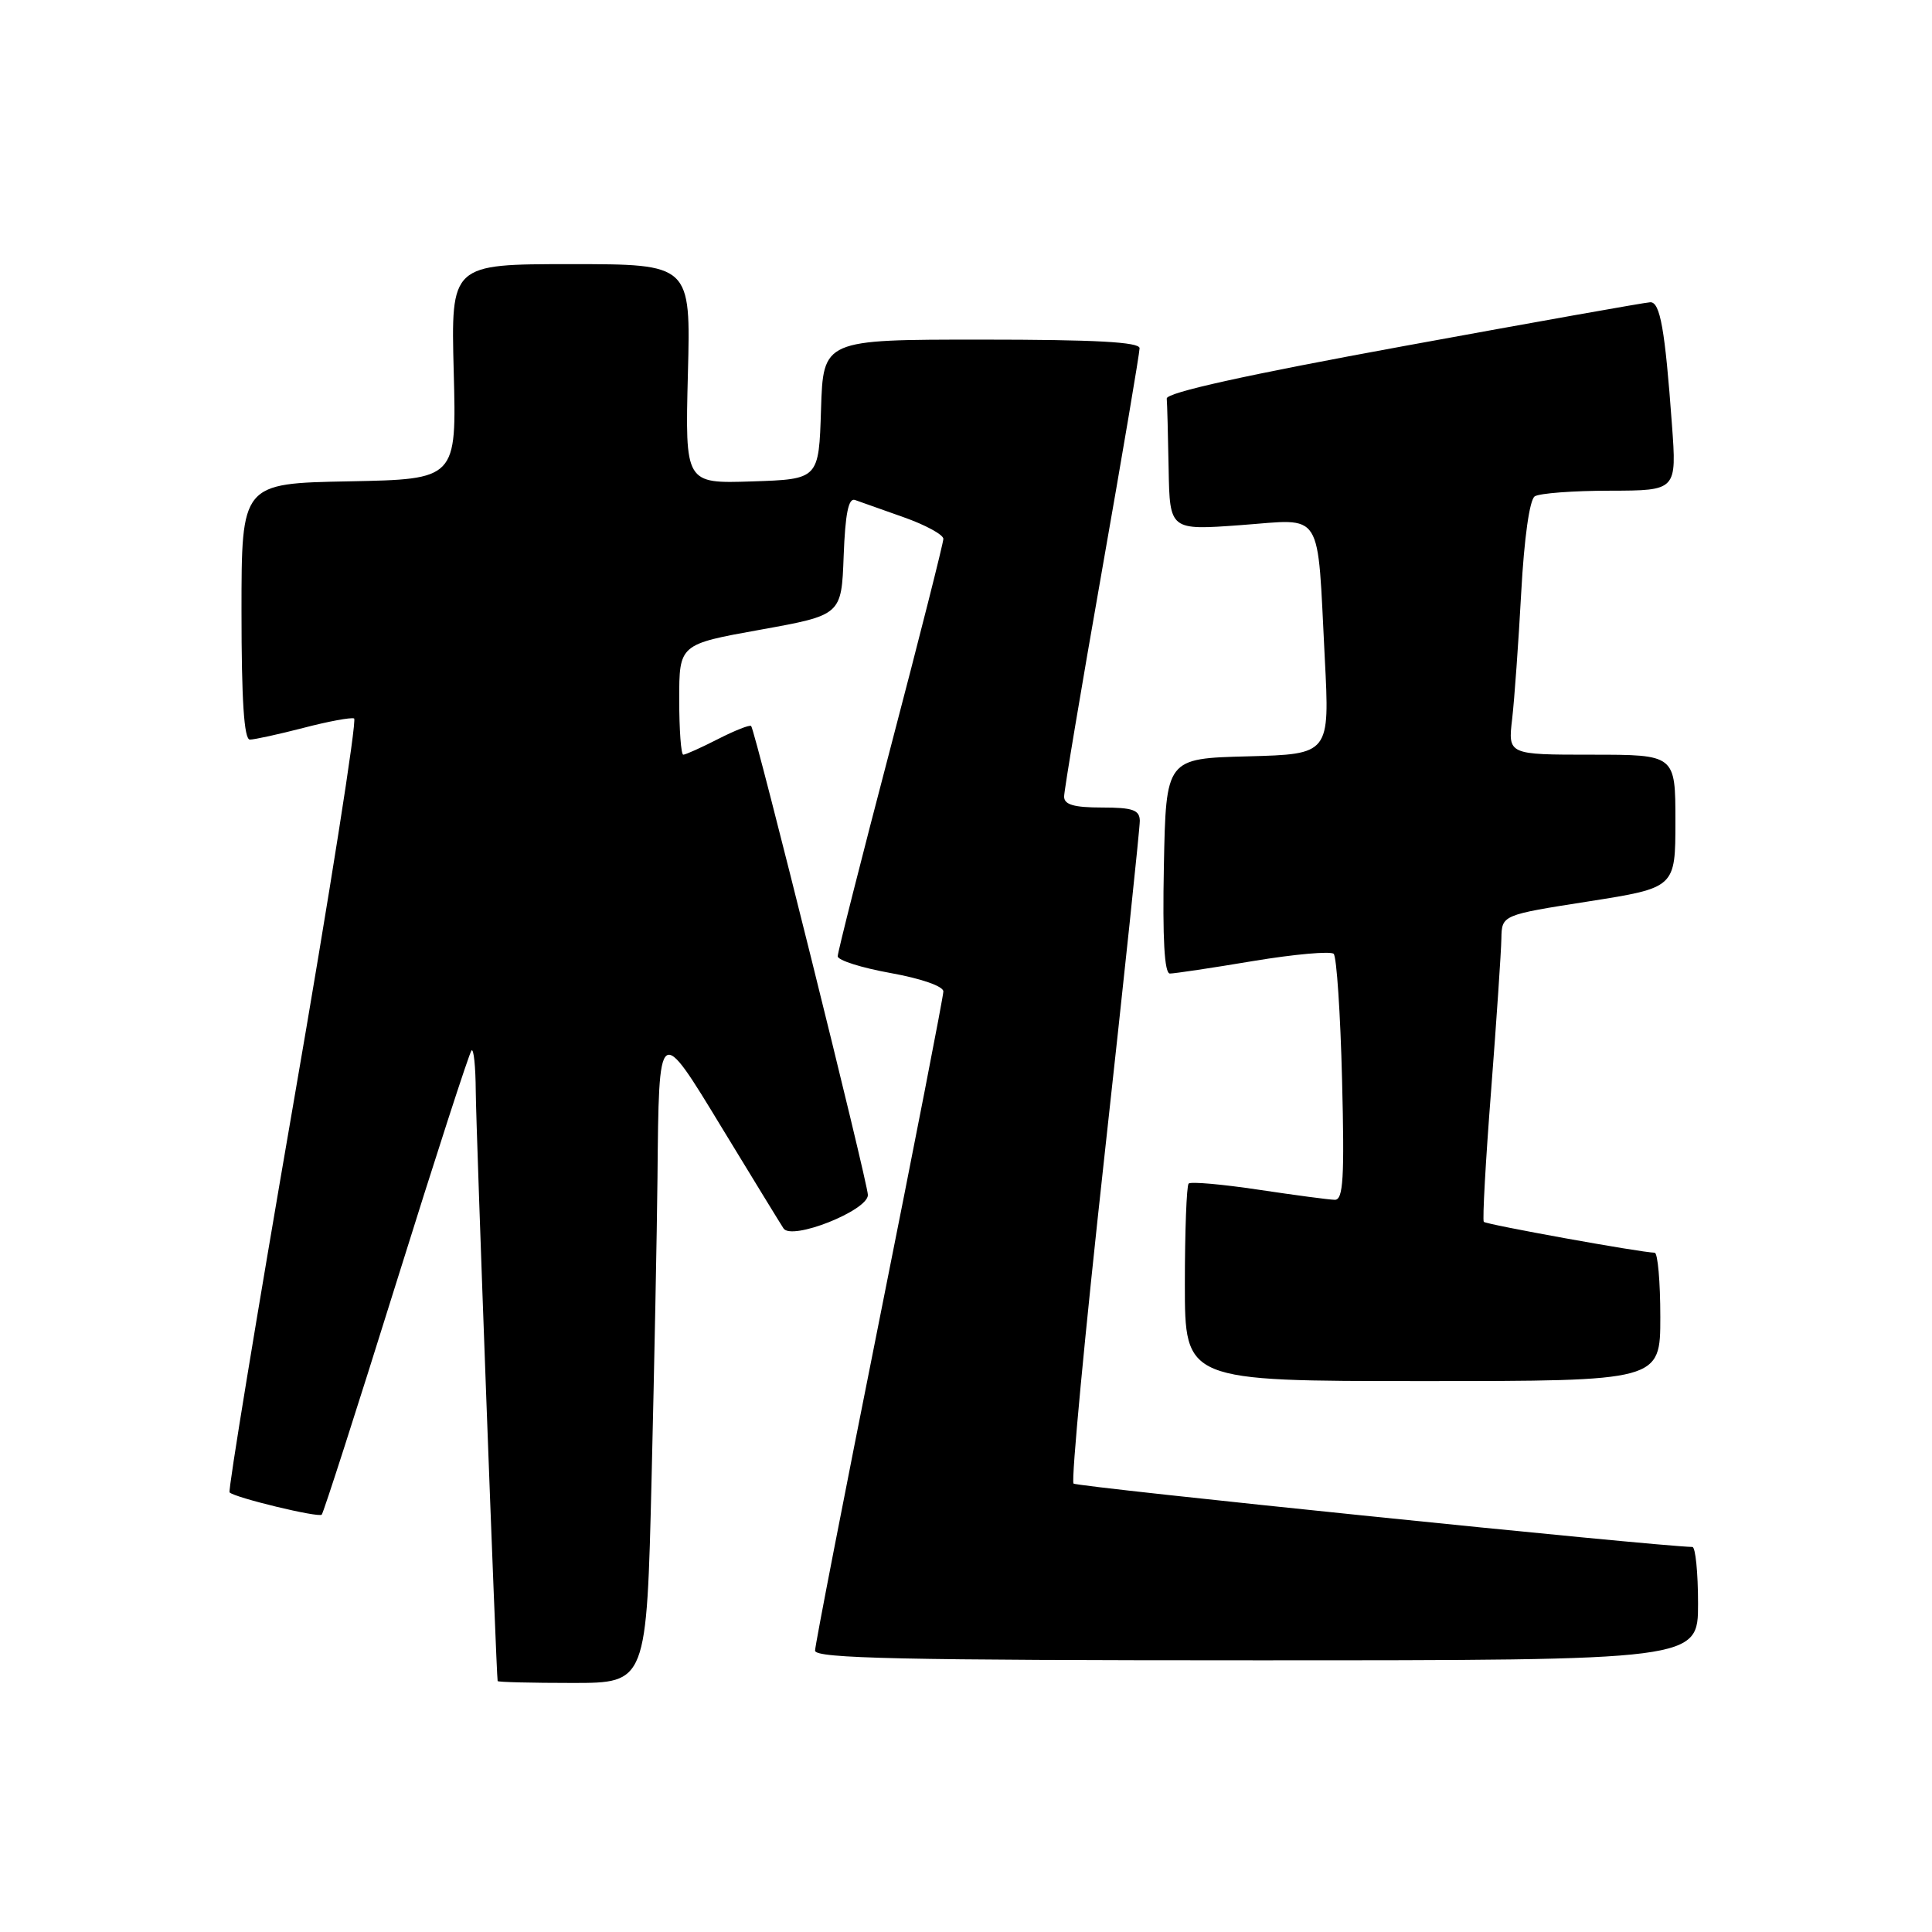 <?xml version="1.0" encoding="UTF-8" standalone="no"?>
<!DOCTYPE svg PUBLIC "-//W3C//DTD SVG 1.1//EN" "http://www.w3.org/Graphics/SVG/1.1/DTD/svg11.dtd" >
<svg xmlns="http://www.w3.org/2000/svg" xmlns:xlink="http://www.w3.org/1999/xlink" version="1.1" viewBox="0 0 256 256">
 <g >
 <path fill="currentColor"
d=" M 86.34 195.84 C 86.70 180.90 87.05 163.01 87.12 156.09 C 87.31 135.53 87.24 135.58 95.74 149.58 C 99.73 156.13 103.36 162.07 103.82 162.77 C 104.89 164.42 115.00 160.41 115.00 158.34 C 115.00 156.76 100.06 96.72 99.53 96.20 C 99.35 96.01 97.37 96.79 95.14 97.93 C 92.91 99.07 90.84 100.00 90.54 100.00 C 90.24 100.00 90.00 96.71 90.00 92.69 C 90.00 85.37 90.00 85.37 100.75 83.44 C 111.50 81.50 111.50 81.50 111.79 73.66 C 112.00 68.06 112.43 65.94 113.29 66.25 C 113.96 66.49 116.86 67.52 119.75 68.54 C 122.64 69.56 125.00 70.85 125.00 71.40 C 125.00 71.95 121.85 84.40 118.00 99.07 C 114.15 113.74 111.00 126.17 111.00 126.71 C 111.00 127.24 114.15 128.24 118.00 128.93 C 122.05 129.66 125.00 130.68 125.00 131.37 C 125.00 132.03 121.17 151.66 116.50 175.00 C 111.83 198.34 108.00 218.01 108.00 218.72 C 108.00 219.75 119.56 220.00 166.50 220.00 C 225.00 220.00 225.00 220.00 225.00 212.50 C 225.00 208.38 224.66 204.99 224.25 204.98 C 219.32 204.88 142.70 197.03 142.25 196.58 C 141.91 196.24 143.75 176.74 146.34 153.23 C 148.93 129.73 151.04 109.71 151.03 108.75 C 151.00 107.32 150.09 107.00 146.00 107.00 C 142.30 107.00 141.00 106.62 141.00 105.55 C 141.00 104.76 143.25 91.32 146.00 75.70 C 148.75 60.07 151.00 46.77 151.00 46.14 C 151.00 45.32 145.11 45.00 130.04 45.00 C 109.08 45.00 109.08 45.00 108.79 54.25 C 108.50 63.50 108.50 63.50 99.64 63.79 C 90.78 64.08 90.78 64.08 91.15 49.54 C 91.53 35.00 91.53 35.00 75.64 35.00 C 59.75 35.00 59.75 35.00 60.12 49.25 C 60.50 63.50 60.50 63.50 46.25 63.78 C 32.00 64.05 32.00 64.05 32.00 81.03 C 32.00 92.76 32.34 98.00 33.11 98.00 C 33.71 98.00 36.91 97.30 40.20 96.45 C 43.49 95.59 46.52 95.03 46.92 95.20 C 47.33 95.36 43.69 118.42 38.84 146.43 C 34.00 174.44 30.20 197.54 30.42 197.75 C 31.11 198.45 42.20 201.13 42.63 200.70 C 42.86 200.48 47.30 186.66 52.50 170.00 C 57.70 153.34 62.19 139.48 62.48 139.19 C 62.77 138.90 63.02 141.33 63.04 144.58 C 63.07 149.50 65.76 221.97 65.94 222.75 C 65.97 222.89 70.43 223.00 75.84 223.00 C 85.68 223.00 85.68 223.00 86.34 195.84 Z  M 220.00 174.50 C 220.00 169.82 219.66 166.00 219.25 165.99 C 217.46 165.97 196.93 162.26 196.61 161.90 C 196.42 161.68 196.85 153.85 197.58 144.50 C 198.30 135.15 198.91 126.09 198.94 124.37 C 199.00 121.24 199.00 121.24 210.50 119.44 C 222.00 117.63 222.00 117.63 222.00 108.82 C 222.00 100.00 222.00 100.00 210.91 100.00 C 199.81 100.00 199.81 100.00 200.37 95.25 C 200.67 92.64 201.21 85.10 201.57 78.50 C 201.96 71.30 202.68 66.21 203.36 65.77 C 203.99 65.36 208.48 65.02 213.34 65.02 C 222.18 65.00 222.18 65.00 221.54 56.25 C 220.62 43.63 219.98 39.99 218.66 40.05 C 218.02 40.07 203.32 42.69 186.00 45.86 C 165.18 49.67 154.53 52.02 154.60 52.81 C 154.66 53.46 154.77 57.66 154.85 62.14 C 155.00 70.27 155.00 70.27 164.41 69.58 C 175.50 68.77 174.51 67.20 175.54 87.22 C 176.20 99.93 176.20 99.93 165.35 100.22 C 154.50 100.50 154.50 100.50 154.22 114.75 C 154.03 124.40 154.29 129.00 155.02 129.00 C 155.61 129.00 160.58 128.26 166.06 127.34 C 171.54 126.43 176.34 126.01 176.72 126.39 C 177.11 126.78 177.61 134.27 177.83 143.05 C 178.16 156.09 177.99 159.00 176.87 158.98 C 176.12 158.97 171.56 158.36 166.75 157.64 C 161.94 156.92 157.78 156.55 157.50 156.83 C 157.23 157.11 157.00 163.11 157.00 170.17 C 157.00 183.00 157.00 183.00 188.50 183.00 C 220.00 183.00 220.00 183.00 220.00 174.50 Z "/>
</g>
</svg>